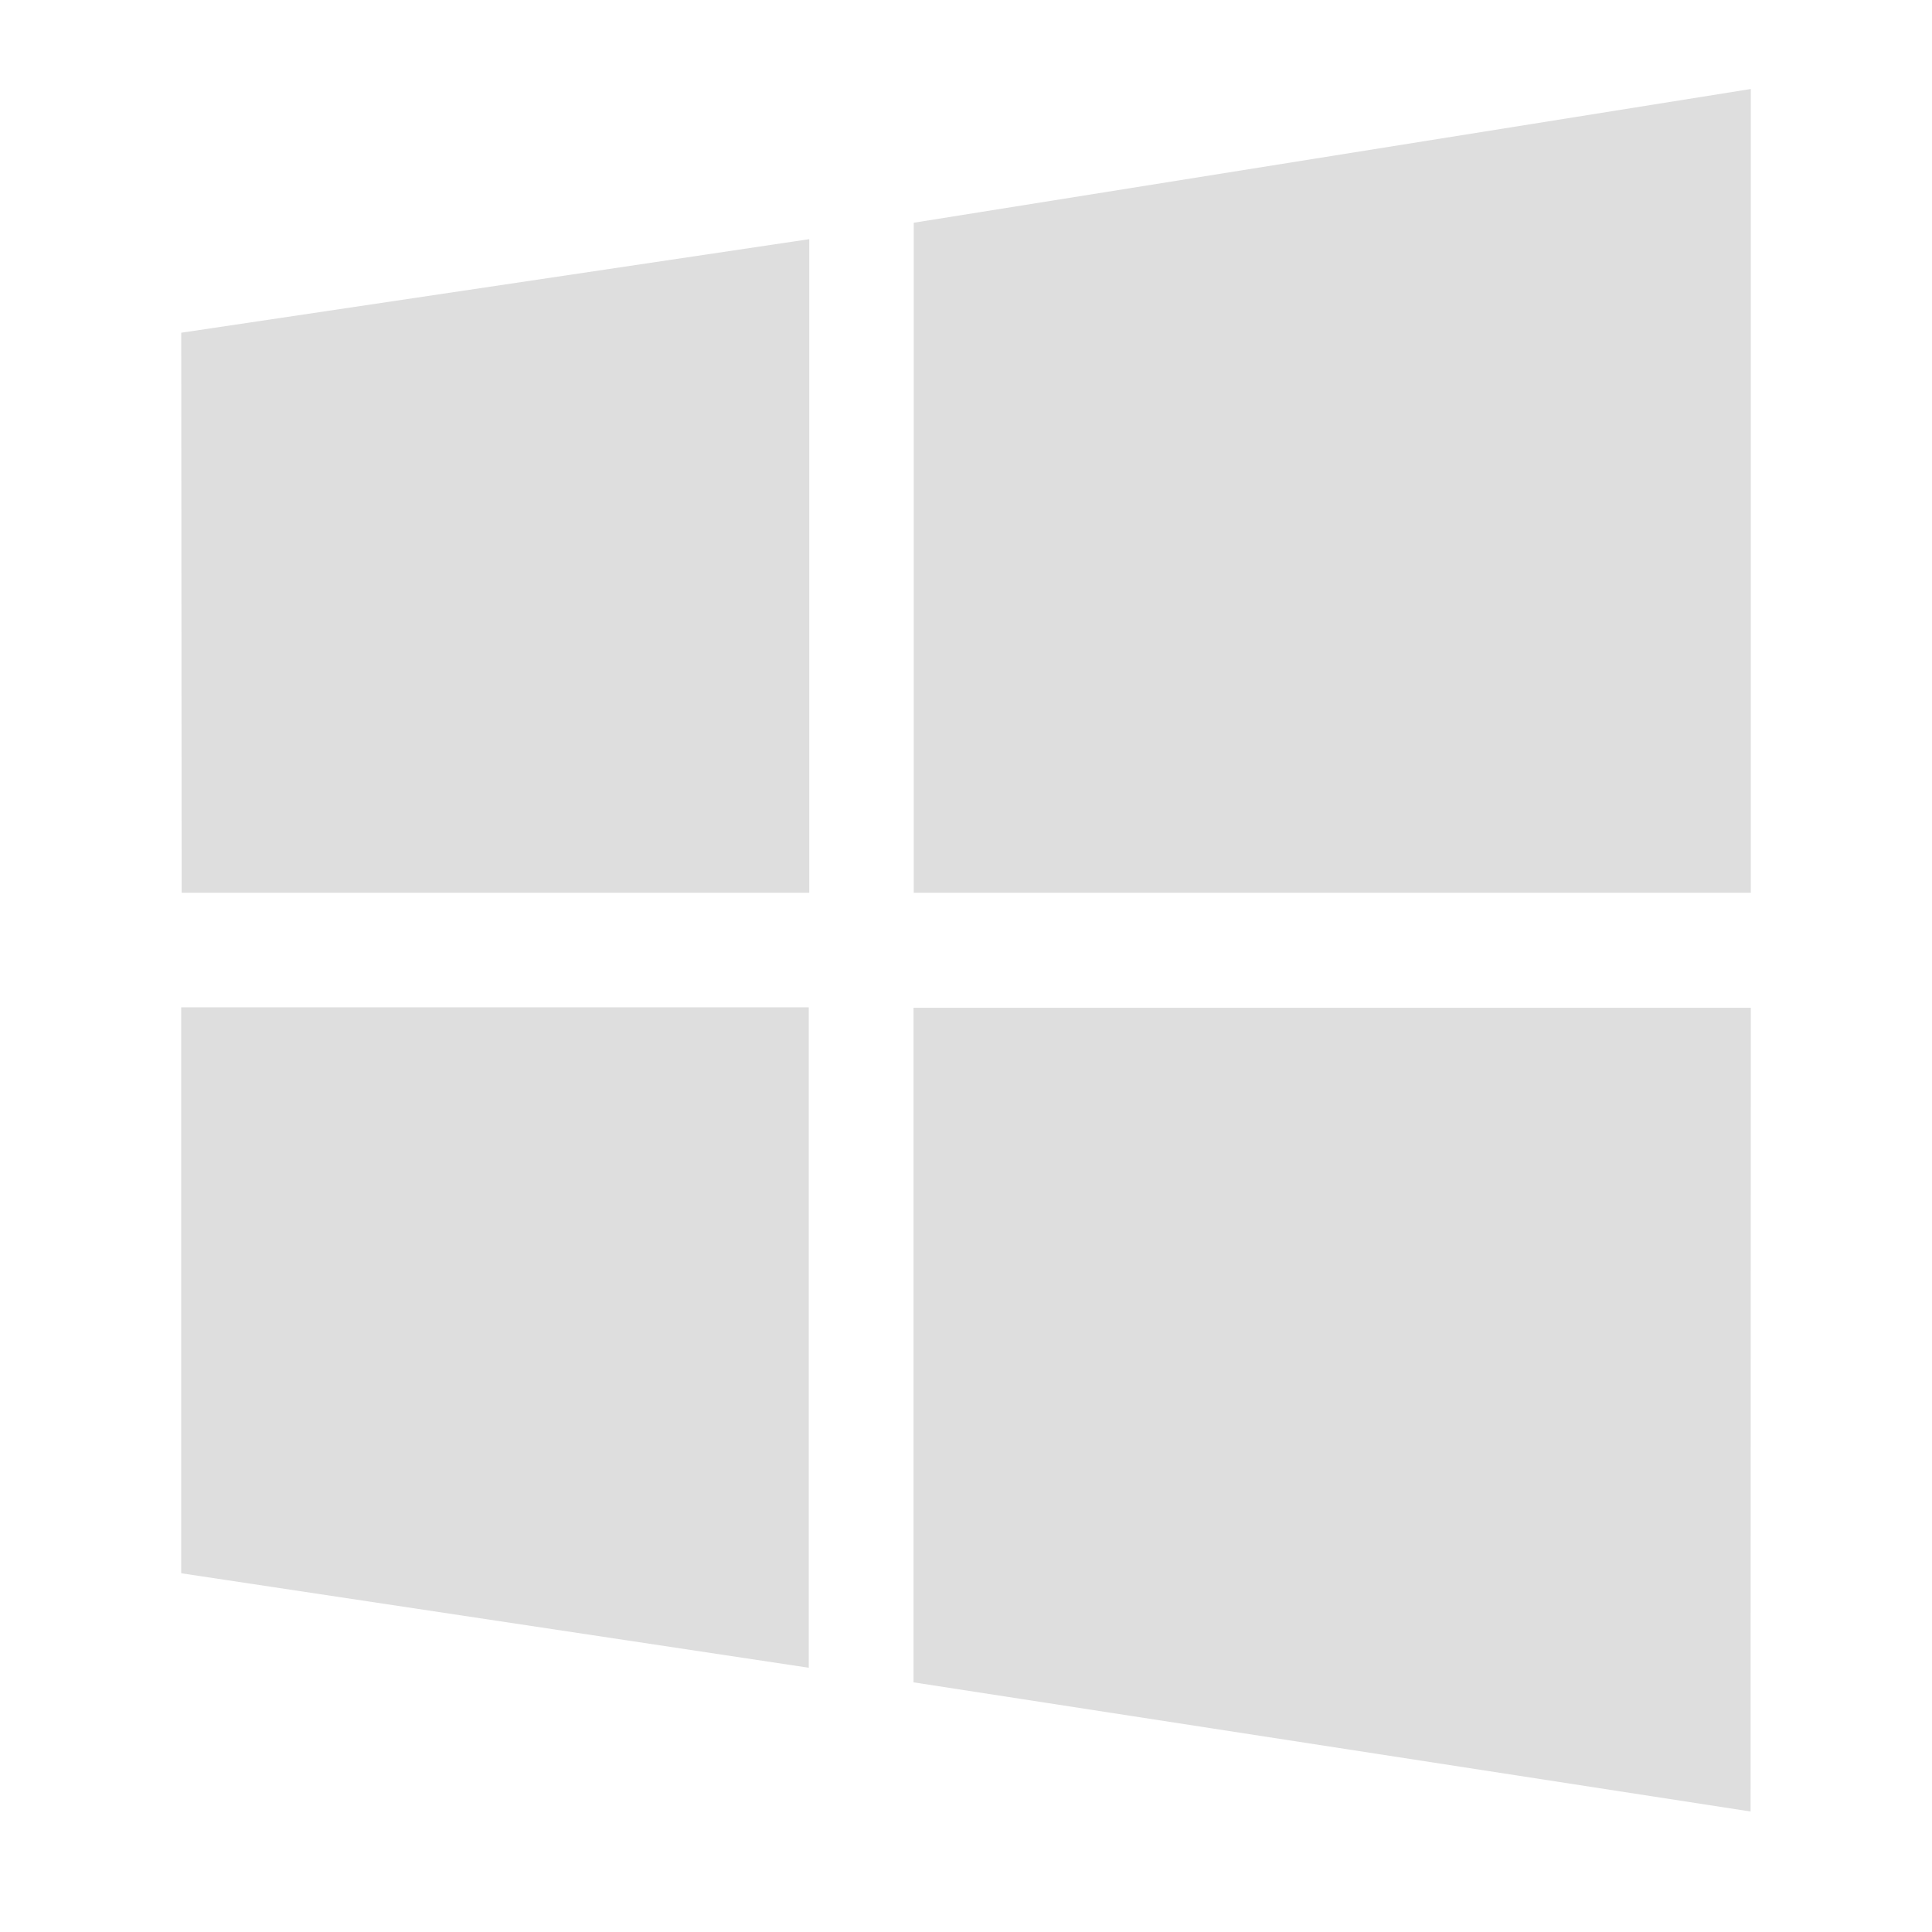 <?xml version="1.0" encoding="UTF-8" standalone="no"?>
<!-- Created with Inkscape (http://www.inkscape.org/) -->

<svg
   xmlns:dc="http://purl.org/dc/elements/1.1/"
   xmlns:cc="http://creativecommons.org/ns#"
   xmlns:rdf="http://www.w3.org/1999/02/22-rdf-syntax-ns#"
   xmlns:svg="http://www.w3.org/2000/svg"
   xmlns="http://www.w3.org/2000/svg"
   xmlns:sodipodi="http://sodipodi.sourceforge.net/DTD/sodipodi-0.dtd"
   xmlns:inkscape="http://www.inkscape.org/namespaces/inkscape"
   width="16"
   height="16"
   viewBox="0 0 4.233 4.233"
   version="1.1"
   id="svg883"
   inkscape:version="0.92.5 (2060ec1f9f, 2020-04-08)"
   sodipodi:docname="application-x-msdos-execulable-symbolic.svg">
  <defs
     id="defs877" />
  <sodipodi:namedview
     id="base"
     pagecolor="#ffffff"
     bordercolor="#666666"
     borderopacity="1.0"
     inkscape:pageopacity="0.0"
     inkscape:pageshadow="2"
     inkscape:zoom="5.6"
     inkscape:cx="-41.506514"
     inkscape:cy="-13.172606"
     inkscape:document-units="mm"
     inkscape:current-layer="layer1"
     showgrid="false"
     units="px"
     inkscape:window-width="1848"
     inkscape:window-height="1019"
     inkscape:window-x="72"
     inkscape:window-y="31"
     inkscape:window-maximized="1" />
  <g
     inkscape:label="Layer 1"
     inkscape:groupmode="layer"
     id="layer1"
     transform="translate(0,-292.767)">
    <path
       id="path852"
       d="m 0.398,294.723 -9.2859e-4,-1.227 1.376,-0.205 v 1.432 z m 1.604,-1.468 1.834,-0.293 v 1.761 H 2.002 Z m 1.834,1.72 -4.829e-4,1.761 -1.834,-0.283 v -1.478 z m -2.064,1.446 -1.375,-0.207 v -1.24 H 1.772 v 1.446 z"
       inkscape:connector-curvature="0"
       style="fill:#dedede;fill-opacity:1;stroke-width:0.475" />
  </g>
</svg>

